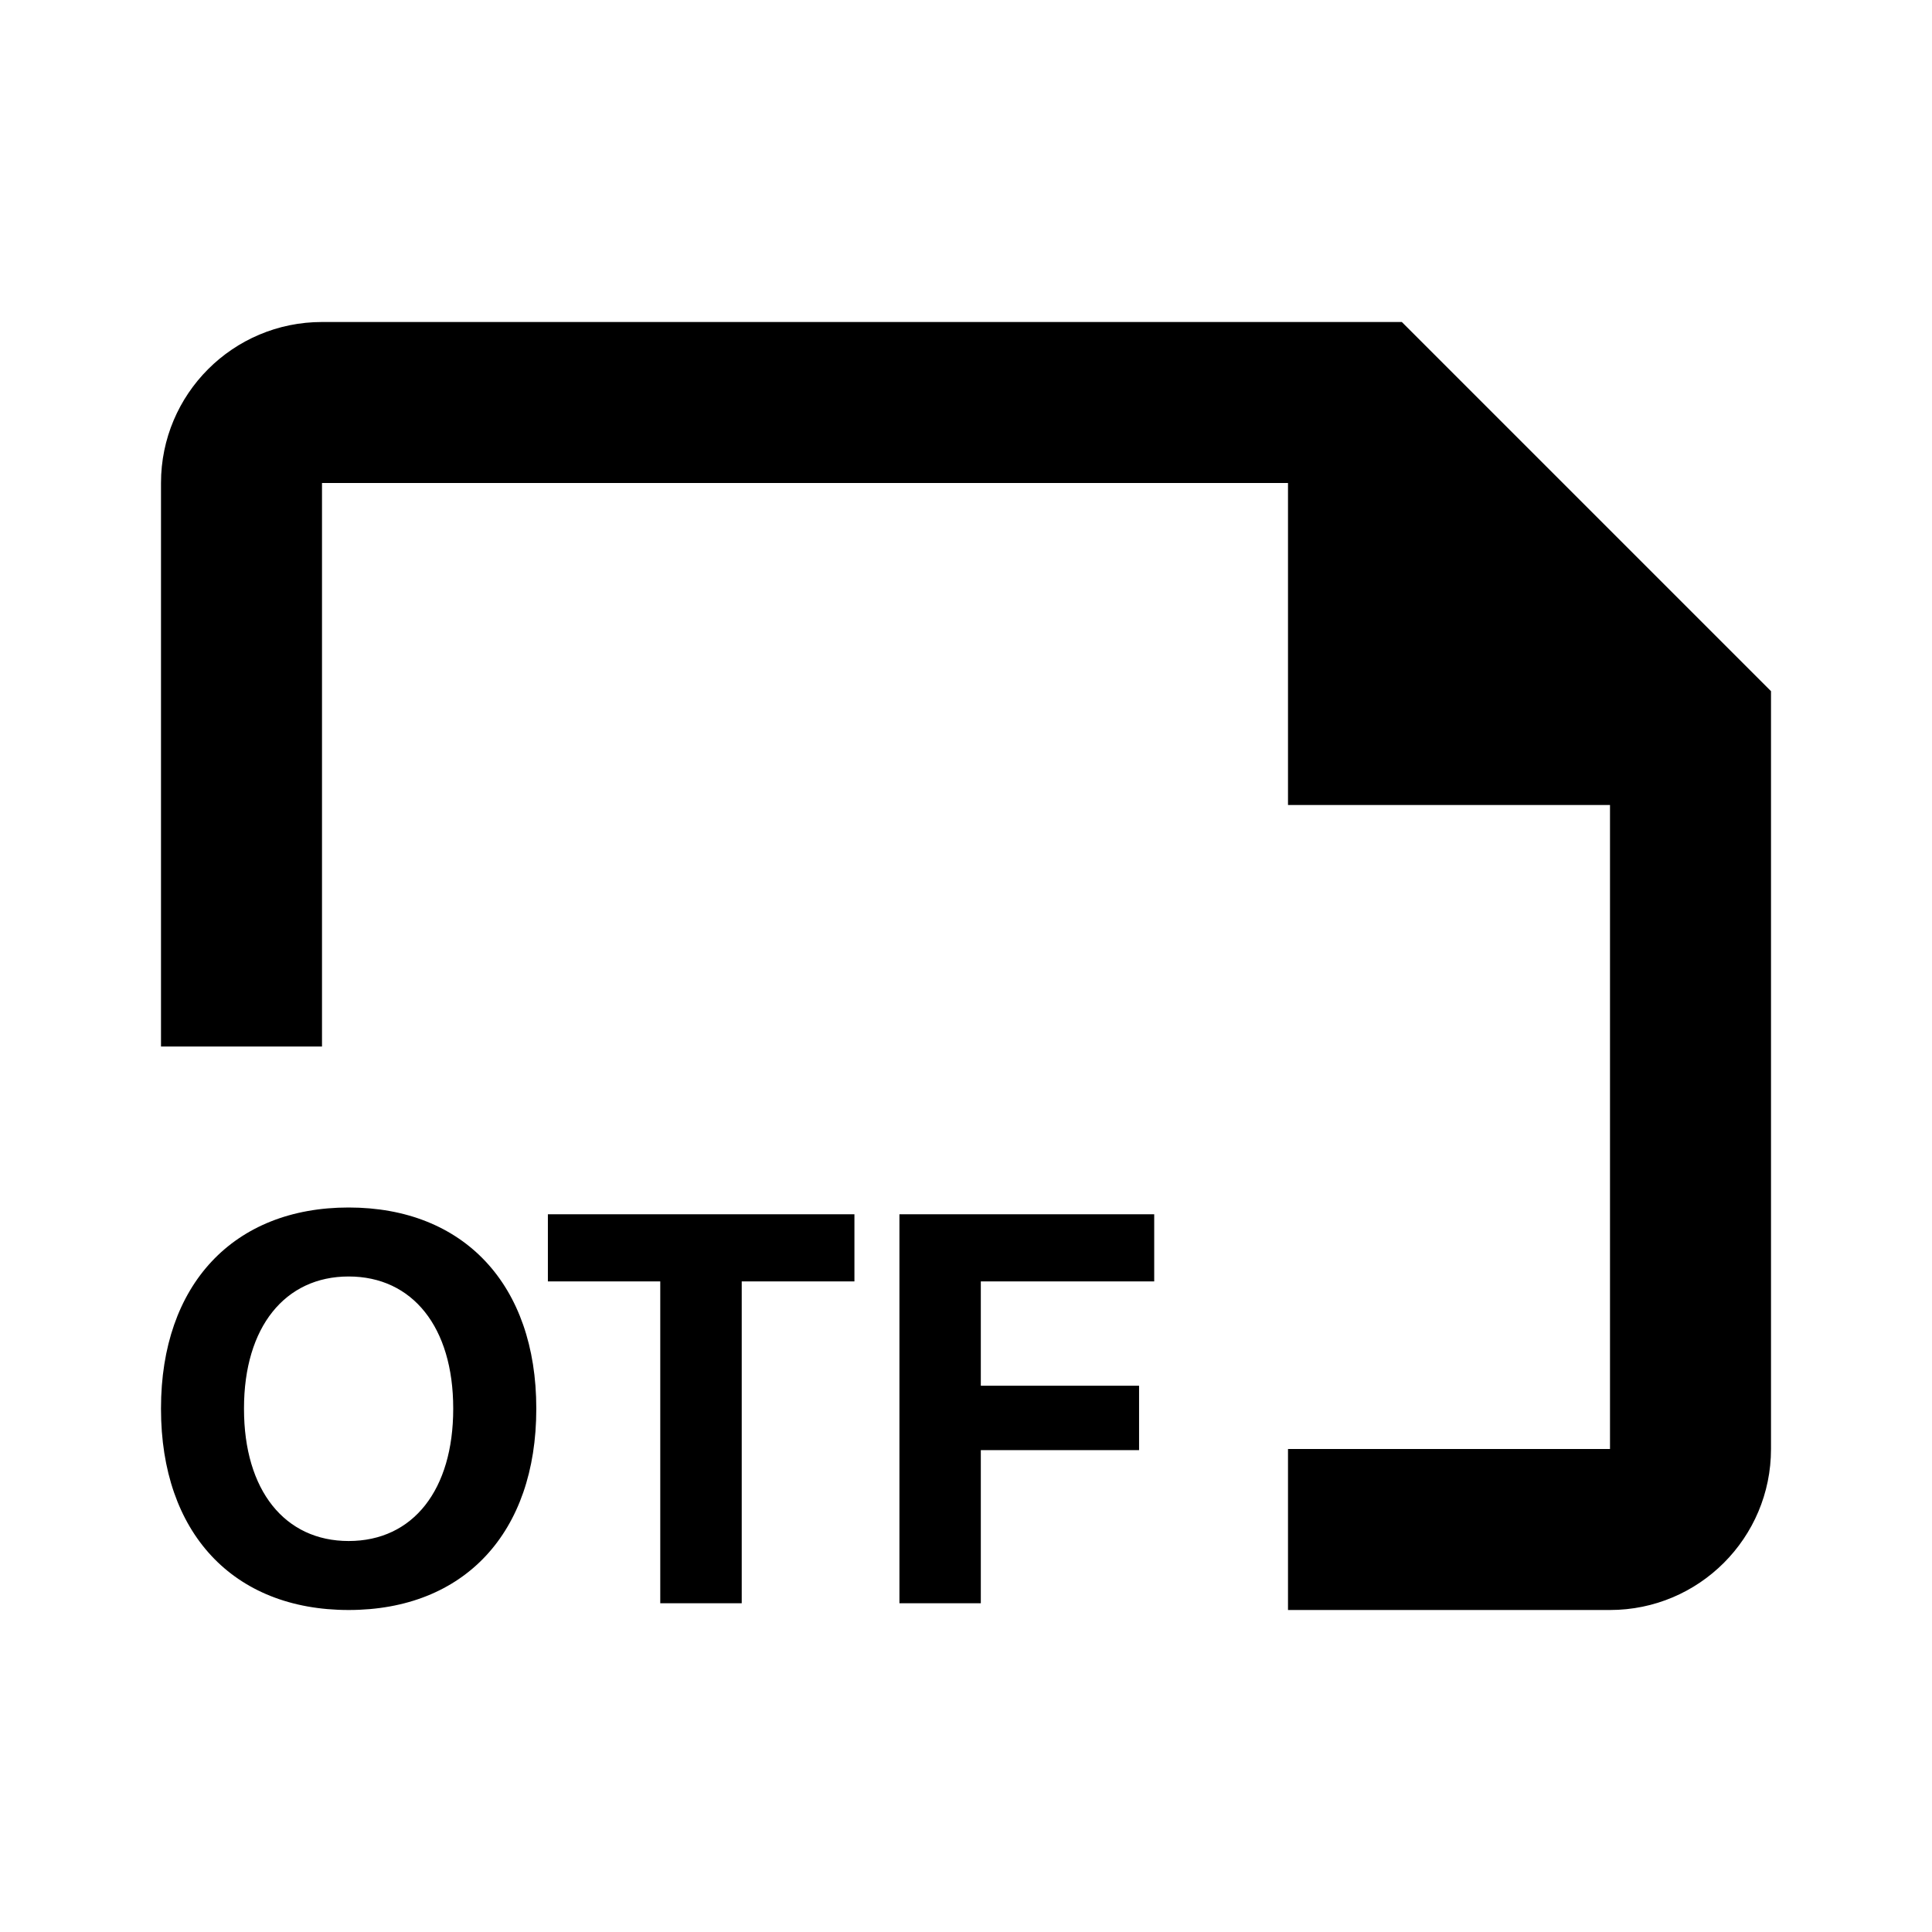 <svg width="24" height="24" viewBox="0 0 24 24" fill="none" xmlns="http://www.w3.org/2000/svg">
<path fill-rule="evenodd" clip-rule="evenodd" d="M2 6C2 4.895 2.895 4 4 4H17.414L22 8.586V18C22 19.105 21.105 20 20 20H16V18H20V10H16V6H4V13H2V6ZM4.331 20C5.768 20 6.662 19.039 6.662 17.502V17.495C6.662 15.961 5.764 15 4.331 15C2.901 15 2 15.958 2 17.495V17.502C2 19.039 2.894 20 4.331 20ZM4.331 19.143C3.537 19.143 3.031 18.513 3.031 17.502V17.495C3.031 16.484 3.541 15.857 4.331 15.857C5.125 15.857 5.63 16.487 5.63 17.495V17.502C5.63 18.503 5.135 19.143 4.331 19.143ZM8.202 19.916H9.214V15.918H10.614V15.084H6.806V15.918H8.202V19.916ZM12.184 19.916H11.173V15.084H14.338V15.918H12.184V17.214H14.15V18.014H12.184V19.916Z" fill="black"/>
</svg>

